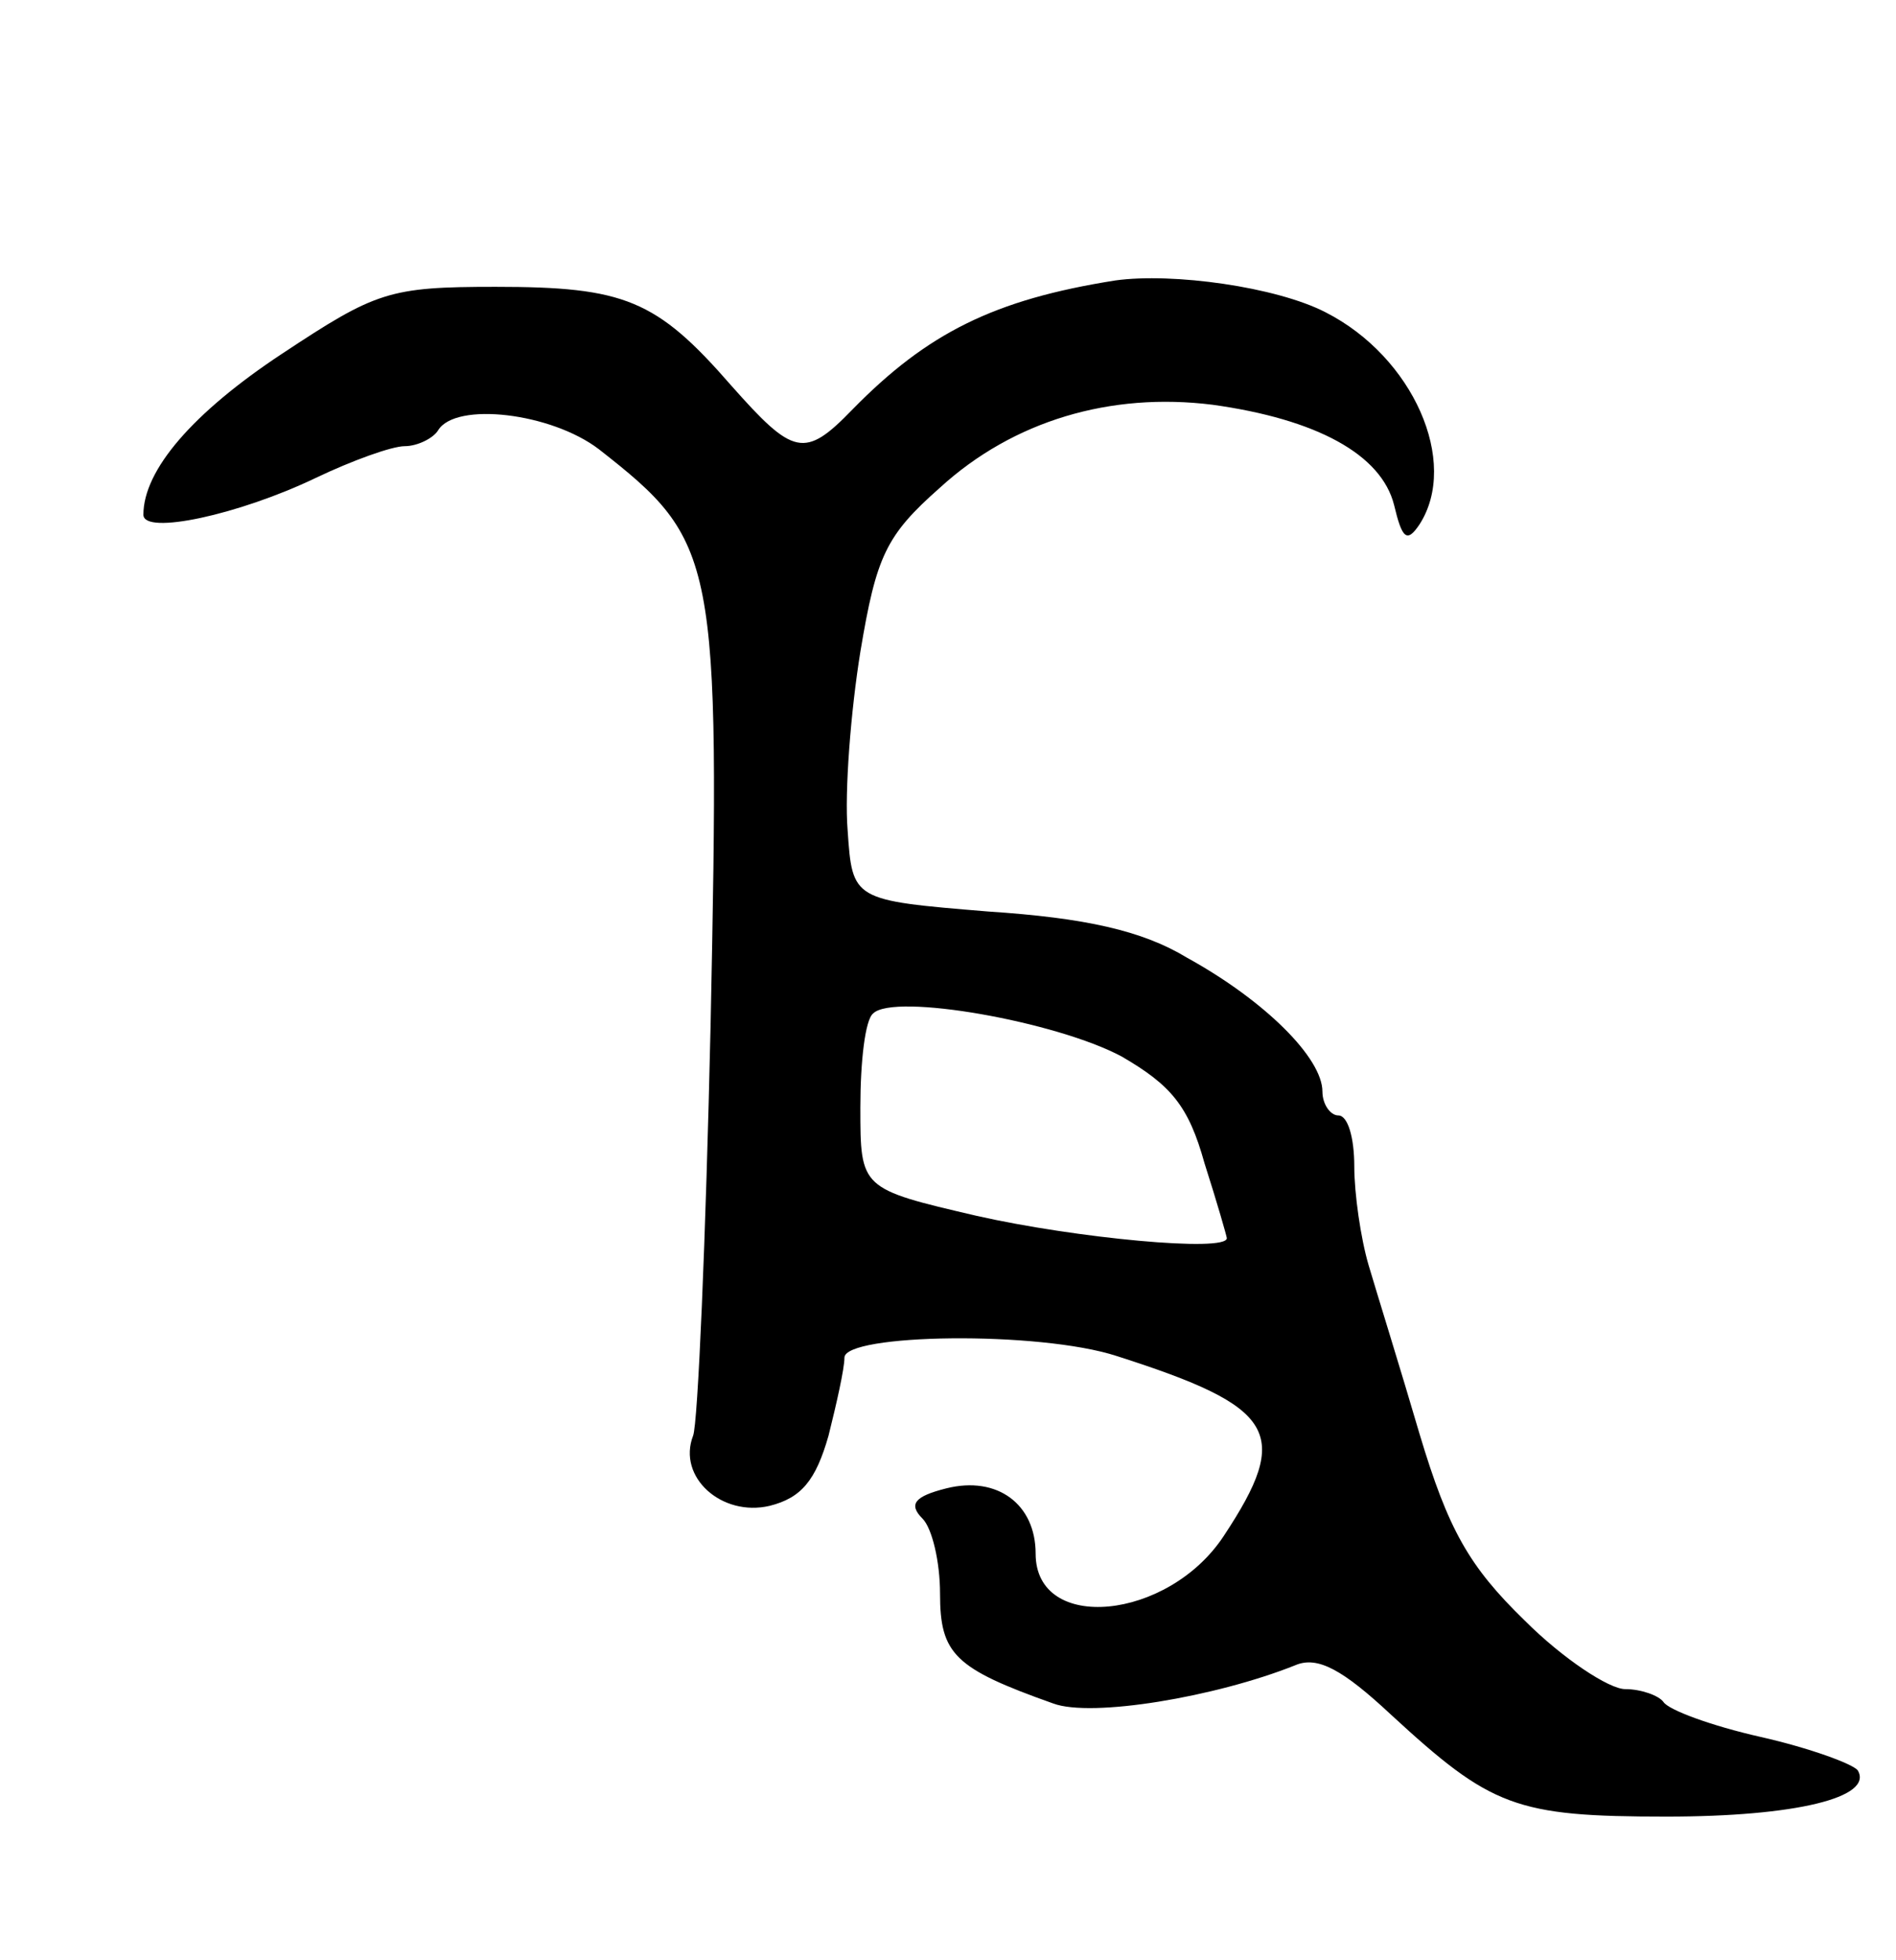 <svg version="1.0" xmlns="http://www.w3.org/2000/svg"
 width="119pt" height="123pt" viewBox="0 0 119 123"
 preserveAspectRatio="xMidYMid meet">
<g transform="translate(0,123) scale(0.1,-0.1)"
fill="#000000" stroke="none">
<path d="M700 1054 c-76 -12 -118 -33 -165 -81 -30 -31 -37 -29 -76 15 -47 54
-67 62 -148 62 -67 0 -75 -3 -134 -42 -56 -37 -87 -73 -87 -101 0 -13 60 0
108 23 23 11 48 20 56 20 8 0 18 5 21 10 11 18 71 11 101 -12 74 -58 76 -67
70 -361 -3 -134 -8 -251 -11 -258 -10 -26 18 -51 48 -44 20 5 29 16 37 44 5
20 10 42 10 49 0 15 122 17 171 1 100 -32 110 -48 67 -113 -35 -53 -118 -61
-118 -11 0 31 -24 49 -56 41 -20 -5 -24 -10 -15 -19 6 -6 11 -27 11 -47 0 -38
9 -47 71 -69 24 -9 102 4 152 24 14 6 30 -3 60 -31 63 -58 78 -64 173 -64 81
0 130 12 120 29 -3 4 -30 14 -61 21 -31 7 -58 17 -61 22 -3 4 -14 8 -24 8 -10
0 -39 19 -63 43 -35 34 -48 57 -66 117 -12 41 -27 89 -32 106 -5 17 -9 45 -9
62 0 18 -4 32 -10 32 -5 0 -10 7 -10 15 0 21 -36 57 -85 84 -28 17 -64 25
-125 29 -85 7 -85 7 -88 51 -2 24 2 75 8 112 10 60 16 73 50 103 46 42 107 60
171 52 65 -9 106 -31 114 -63 5 -21 8 -24 16 -12 25 39 -4 105 -59 133 -31 16
-96 25 -132 20z m4 -487 c31 -18 42 -31 52 -67 8 -25 14 -46 14 -47 0 -9 -95
0 -157 14 -73 17 -73 17 -73 68 0 29 3 55 8 59 13 13 115 -5 156 -27z"/>
</g>
</svg>
